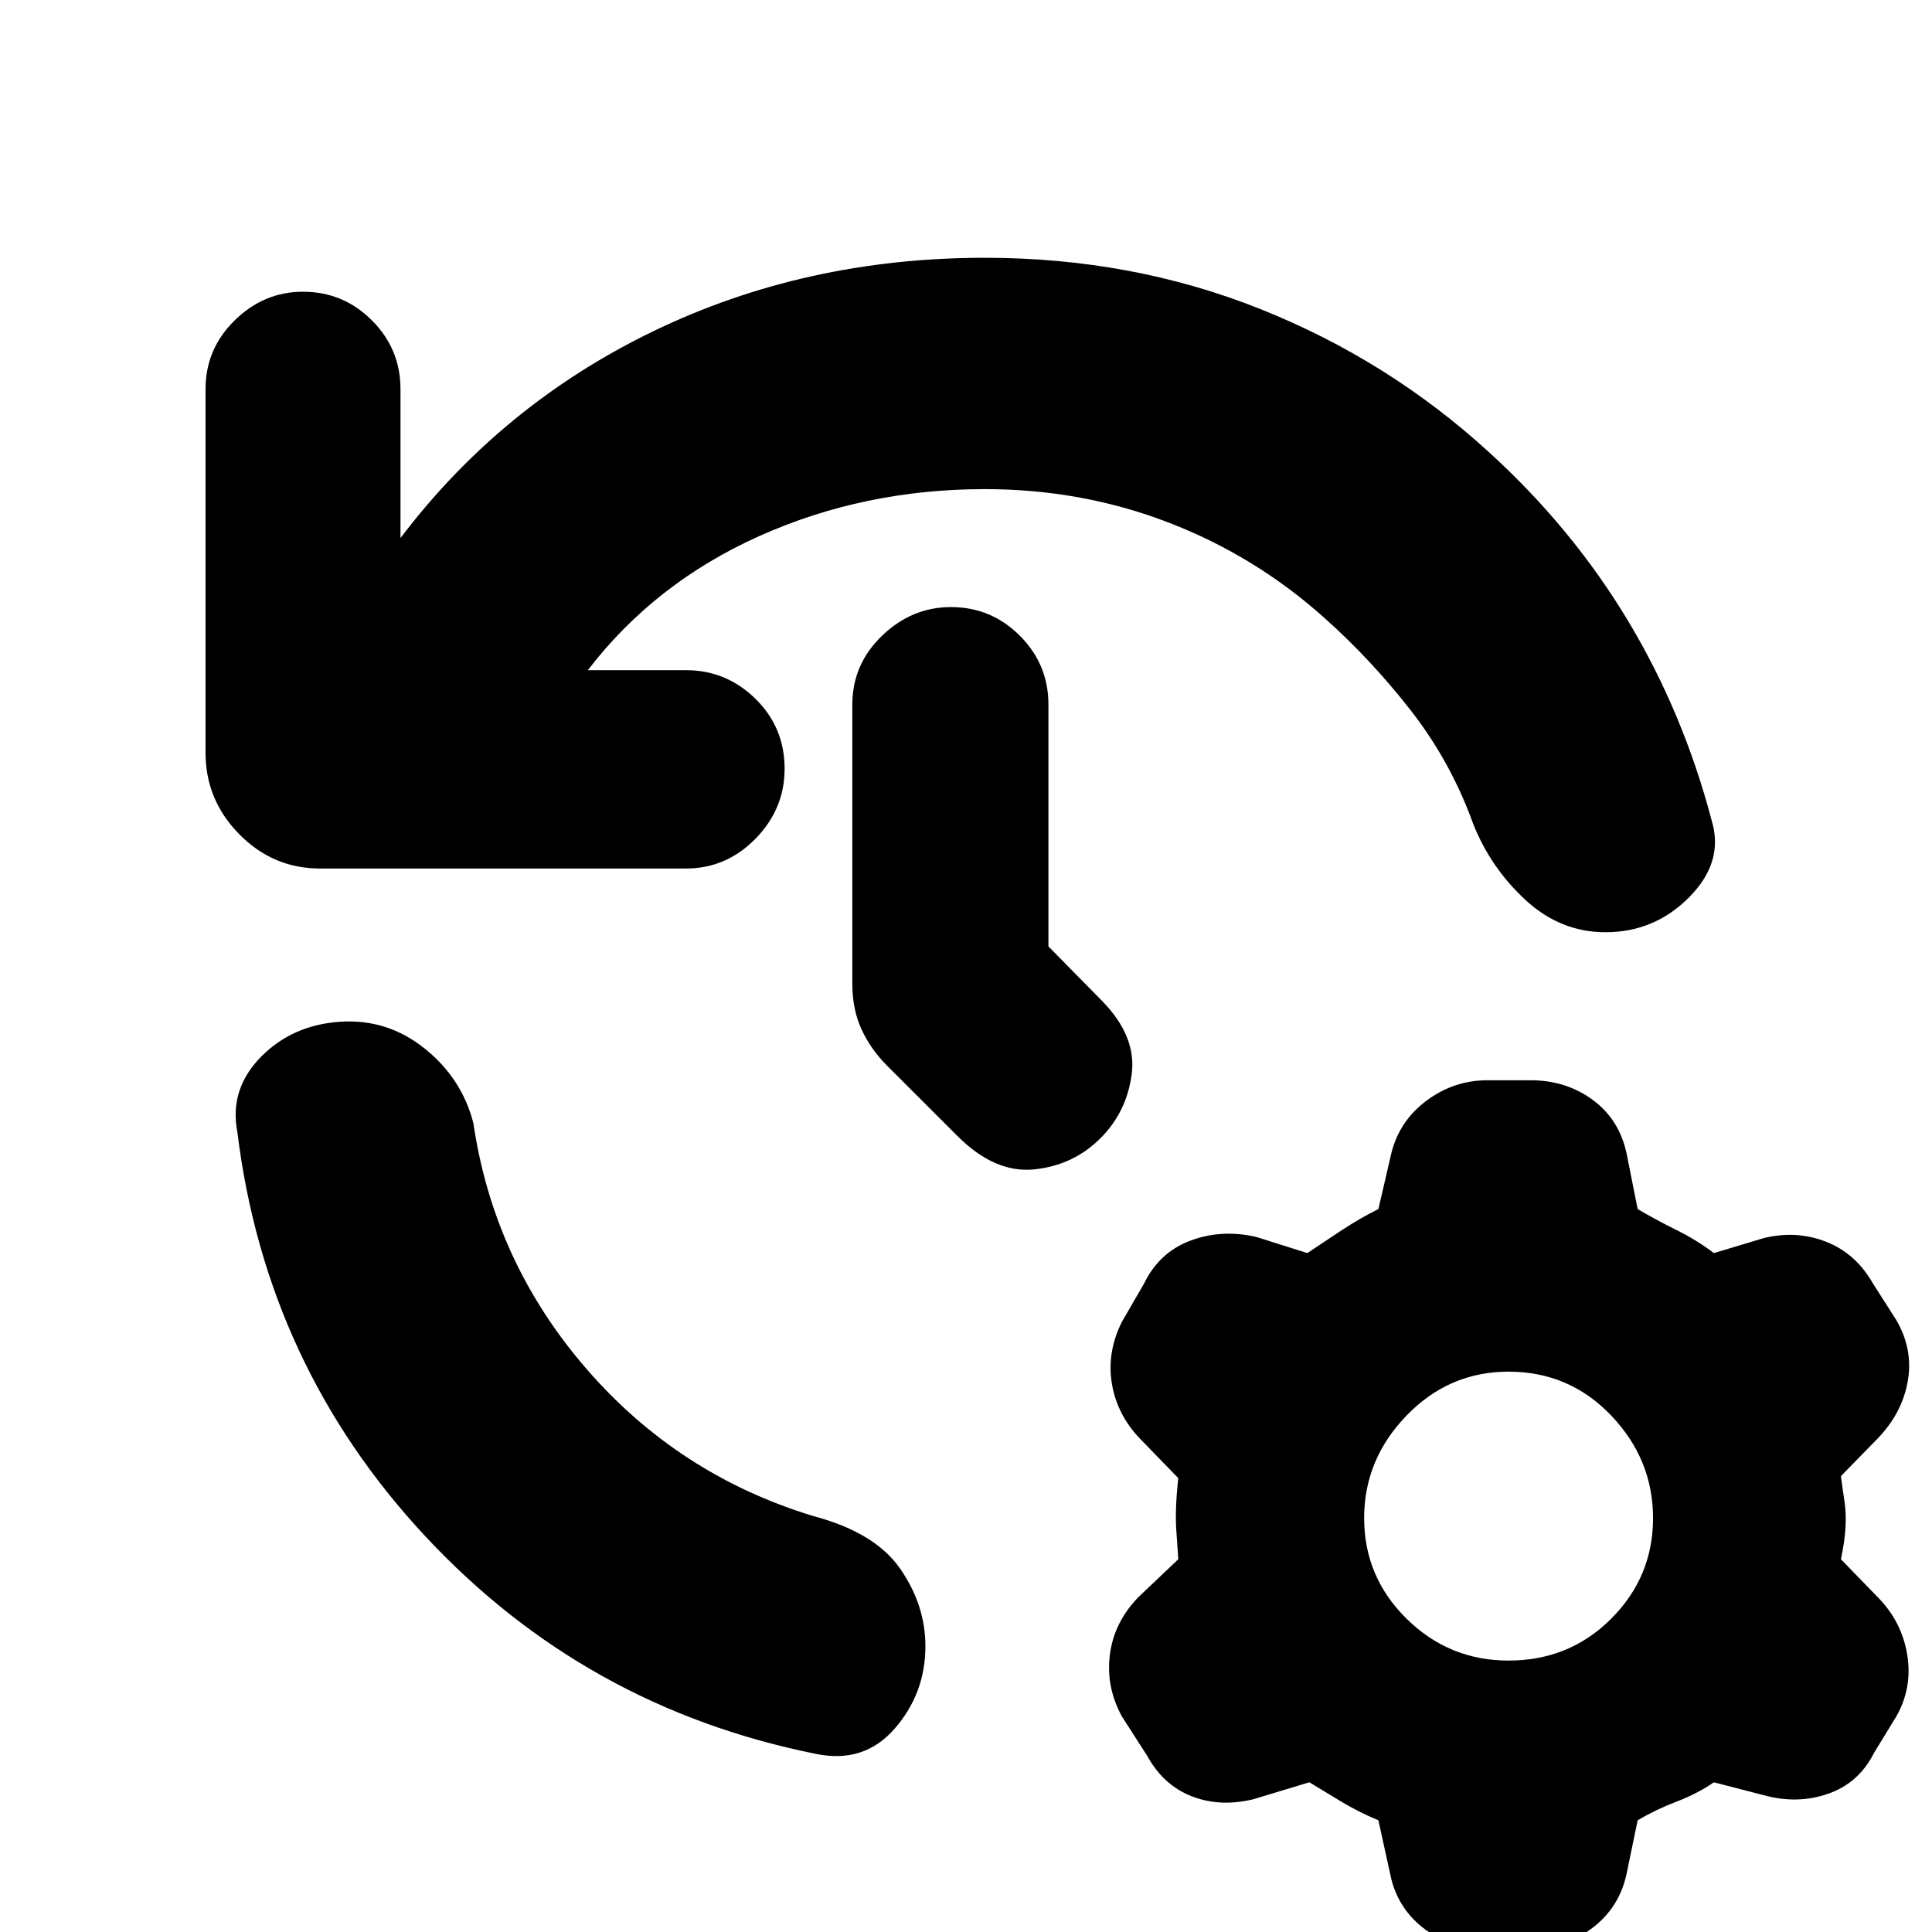 <svg xmlns="http://www.w3.org/2000/svg" height="20" viewBox="0 -960 960 960" width="20"><path d="M489.35-716.96q-59.96 0-111.96 23.29-52 23.28-85.3 66.67h48.78q20 0 34.5 14.22 14.5 14.21 14.5 34.78 0 20-14.5 34.78-14.5 14.78-34.5 14.78H159.04q-23.39 0-40.15-17.04-16.76-17.04-16.76-40.43v-180.7q0-20 14.5-34.22 14.5-14.21 33.94-14.21 20 0 34.21 14.21Q199-786.61 199-766.61v73.96Q249.26-759 324.72-795.46q75.45-36.45 164.63-36.45 73.13 0 136.98 25.5 63.84 25.5 113.97 71.5 41 37.43 68.57 83.24 27.56 45.8 41.7 99.54 6.13 20.39-11.14 37.87-17.26 17.48-41.65 17.48-22.39 0-39.72-15.98-17.32-15.98-26.02-37.81-11.13-30.91-31-56.39-19.87-25.47-43.04-46.08-34.3-30.74-77.39-47.33t-91.26-16.59ZM169.04-452.3q23.39-1.57 41.94 13.28 18.54 14.85 24.24 37.11 10.13 68.78 55.95 121.82 45.83 53.05 113.18 73.48 30.52 8.13 43 26.17 12.48 18.05 12.48 38.44 0 23.39-15.26 40.94-15.27 17.54-39.22 12.54-114.57-23-193.85-107.94-79.28-84.93-93.54-200.93-4.13-21.26 11.56-37.31 15.7-16.04 39.52-17.6Zm351.92-37.44 27 27.44q16.87 17.43 14.37 36.15-2.5 18.72-15.5 31.72-13.57 13.56-33.07 15.5-19.5 1.93-38.06-16.64l-34.92-34.91q-8.13-8.13-12.69-18.04-4.57-9.91-4.57-22.61v-138.78q0-20 14.78-34.22 14.79-14.22 34.22-14.22 20 0 34.22 14.22 14.22 14.22 14.22 34.22v120.17ZM738.61 8.48q-17.13 0-30.2-9.57-13.06-9.56-17.06-25.13l-6.44-29.3q-9.43-3.87-18.15-9.09-8.72-5.22-16.15-9.78l-27.87 8.43q-16.57 4-30.63-1.5-14.07-5.5-22.07-20.06l-12.56-19.57q-8-14.56-6-30.63 2-16.06 14.13-28.63l19.87-18.87q-.26-3.87-.98-14.37t.98-25.93l-18.87-19.44q-11.57-12-14.13-27.56-2.57-15.57 5-30.7l11-19q7.56-15.56 23.13-21.35 15.56-5.78 32.69-1.78l25.31 8q7.43-5 16.87-11.22 9.43-6.21 18.43-10.65l6.44-27.74q4-16.13 17.56-26.19 13.57-10.07 30.13-10.07h21.57q17.56 0 30.85 9.78 13.28 9.79 16.84 26.92l5.44 27.3q9 5.31 19.22 10.37 10.21 5.07 18.65 11.5l24.74-7.43q16.13-4 30.98 1.78 14.84 5.78 23.41 20.91l11.43 17.87q8.57 14.57 5.79 30.48-2.79 15.91-14.92 28.48l-18.3 18.74q.13 1.43 1.85 13.15 1.71 11.72-1.85 28.15l18.87 19.44q11.56 12 14.13 28.34 2.56 16.35-5.57 30.48l-11 18q-7.56 15-22.84 20.29-15.29 5.28-31.85.71l-24.87-6.43q-8 5.56-18.44 9.56-10.43 4-19.43 9.31l-5.44 26.3q-3.56 17.13-17.34 27.42-13.79 10.28-30.35 10.28h-22Zm11-143.35q30.17 0 50.98-20.8 20.8-20.81 20.8-49.98 0-29.18-20.8-50.98-20.81-21.8-50.98-21.8-29.61 0-50.7 21.8-21.08 21.8-21.08 50.98 0 29.17 21.08 49.98 21.09 20.8 50.7 20.8Z"/></svg>